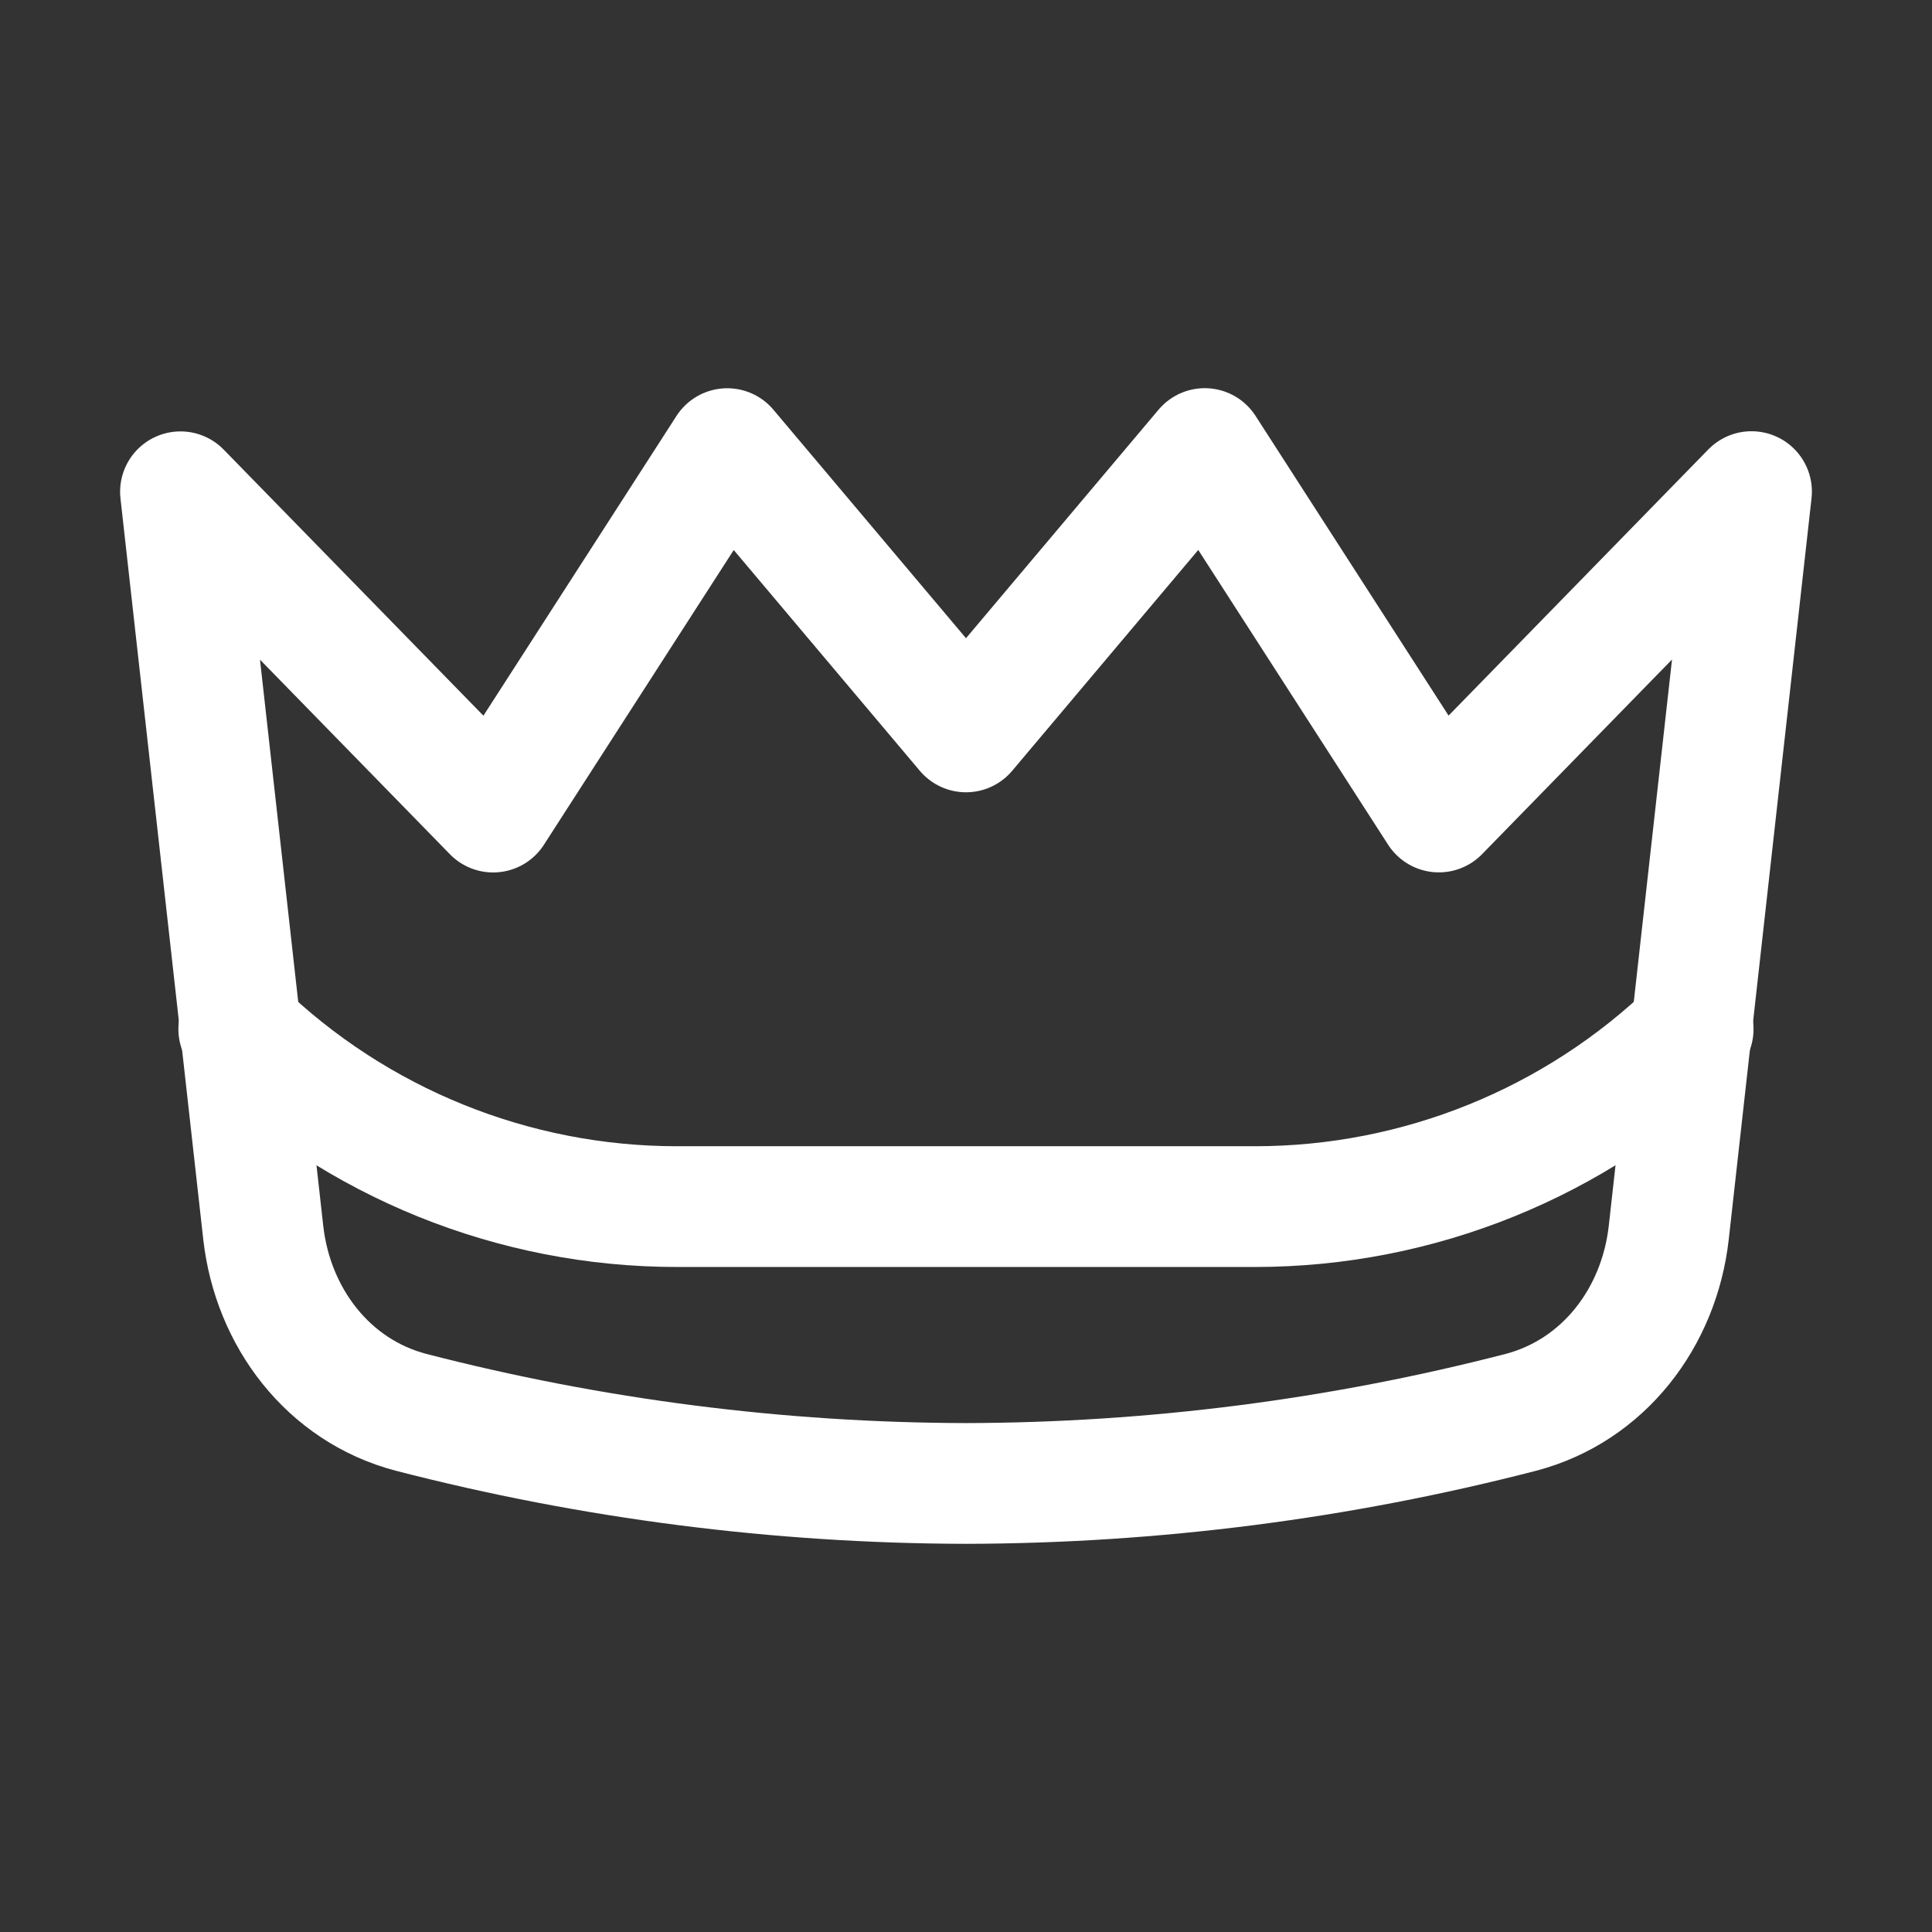 <svg width="24" height="24" viewBox="0 0 24 24" fill="none" xmlns="http://www.w3.org/2000/svg">
<rect x="0" y="0" width="24" height="24" fill="#333333" stroke="none"/>
<path d="M3.27 15.31L2.242 6.109L6.126 10.088L9.034 5.573L12 9.092L14.966 5.572L17.874 10.087L21.758 6.107L20.73 15.311C20.612 16.366 19.922 17.273 18.895 17.544C16.643 18.126 14.326 18.423 12 18.428C9.674 18.423 7.357 18.126 5.105 17.544C4.078 17.274 3.388 16.365 3.27 15.31Z" stroke="white" stroke-width="1.5" stroke-linecap="round" stroke-linejoin="round"/>
<path d="M21.033 12.784C19.574 14.198 17.621 14.989 15.589 14.989H8.41C6.378 14.989 4.425 14.198 2.966 12.784" stroke="white" stroke-width="1.5" stroke-linecap="round"/>
</svg>

